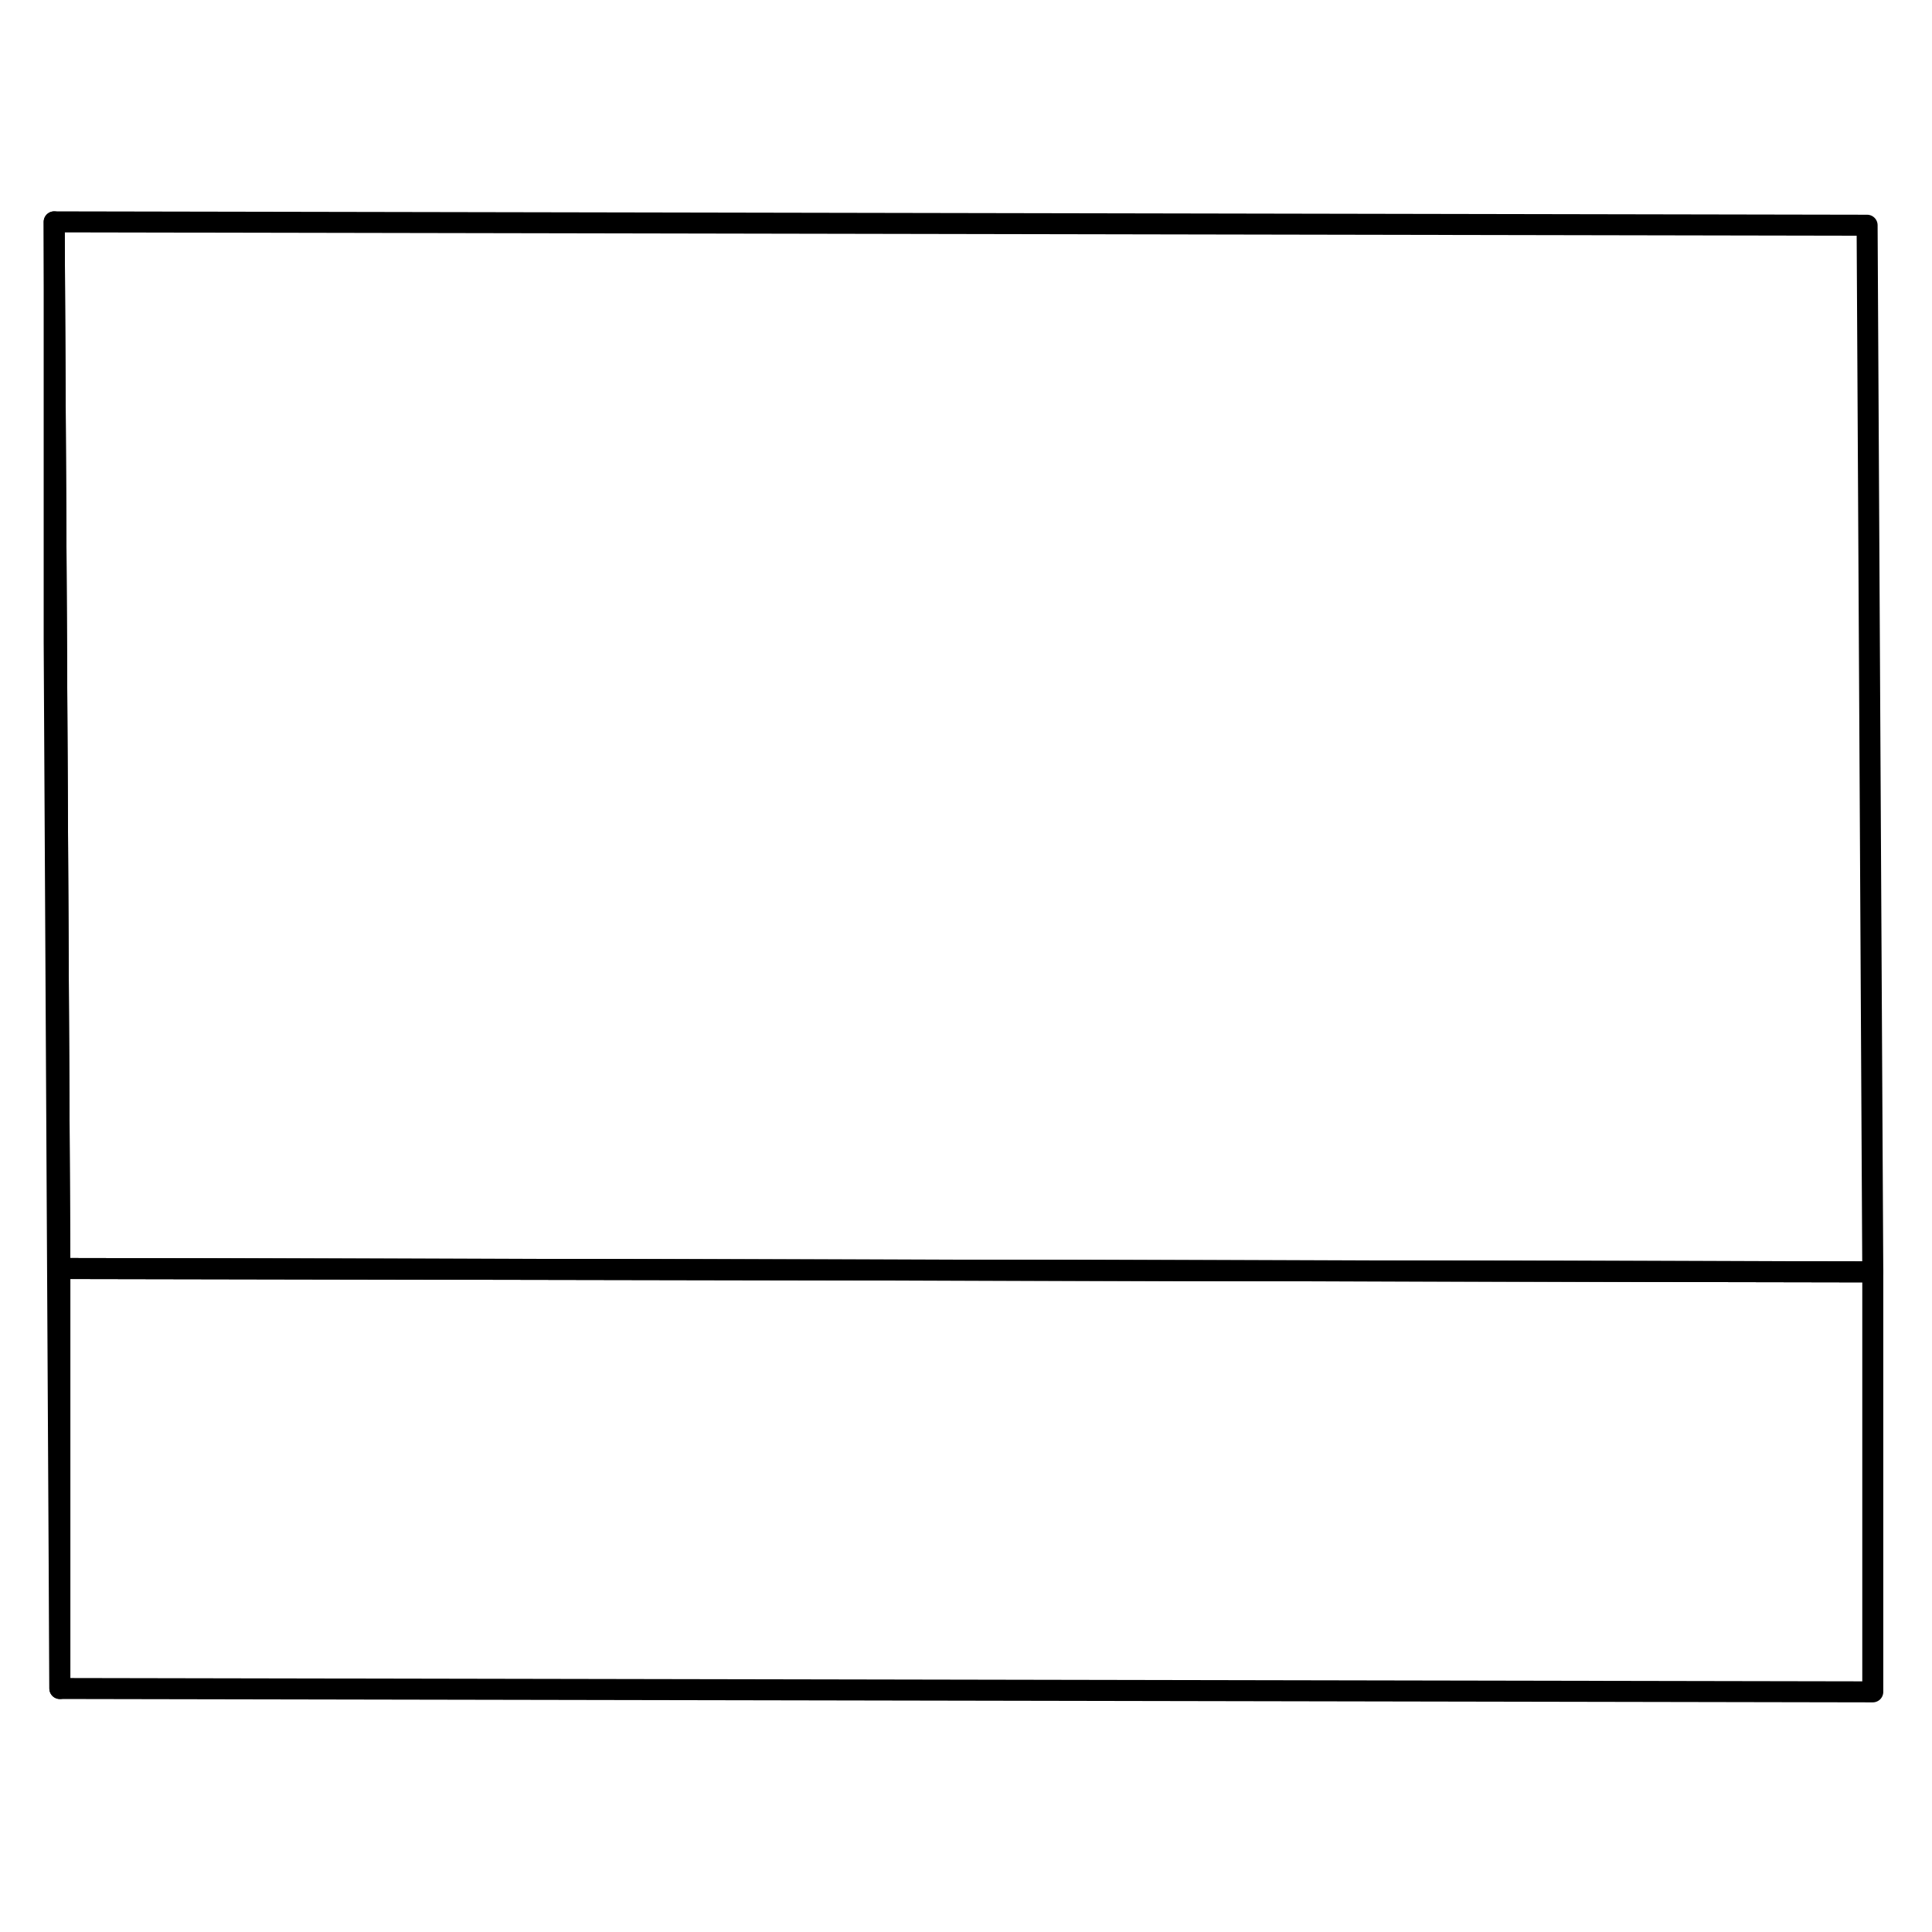<svg width="48" height="48" viewBox="0 0 92 75" fill="none" xmlns="http://www.w3.org/2000/svg" stroke-width="1px"
     stroke-linecap="round" stroke-linejoin="round">
    <path d="M89.18 52.065V72.065L2.85 71.905V51.905L89.07 52.065H89.18Z" stroke="currentColor" stroke-linejoin="round"/>
    <path d="M89.18 52.065H89.07L2.85 51.905L2.69 22.065L2.58 2.065L88.91 2.225L89.18 52.065Z" stroke="currentColor" stroke-linejoin="round"/>
    <path d="M2.85 51.905V71.905L2.58 22.065V2.065L2.69 22.065L2.85 51.905Z" stroke="currentColor" stroke-linejoin="round"/>
</svg>